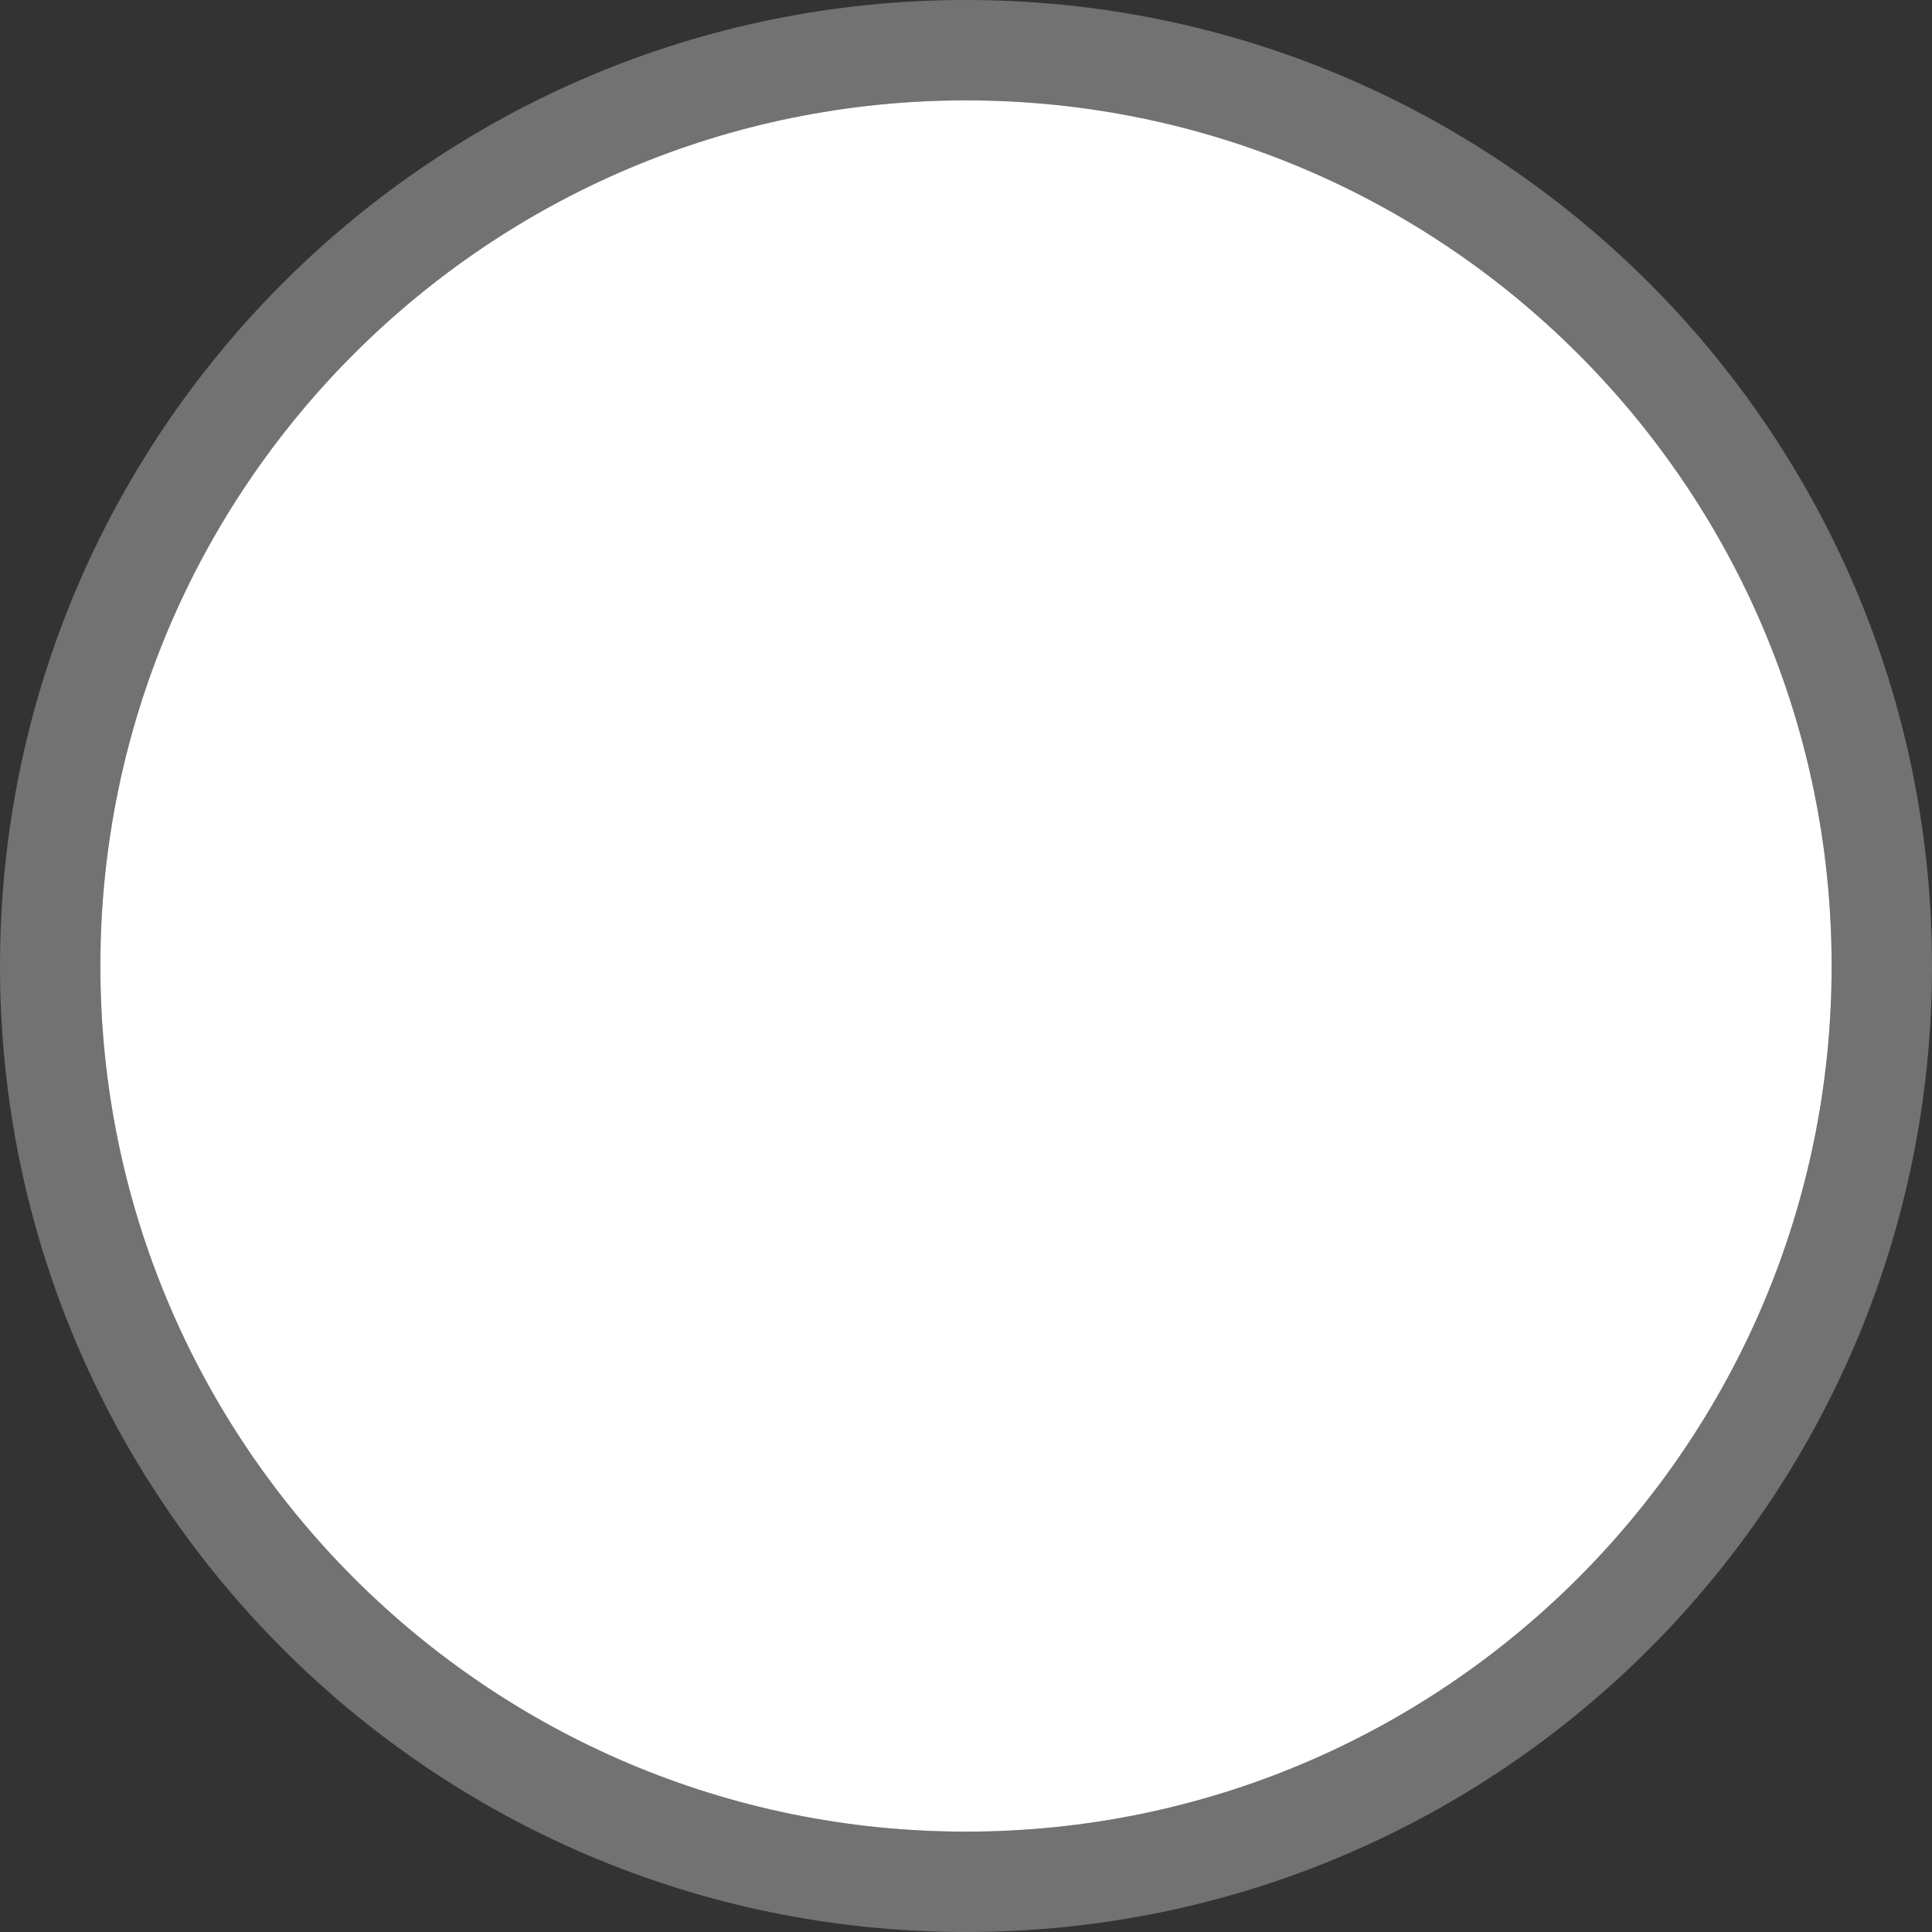 <svg width="77" height="77" viewBox="0 0 77 77" fill="none" xmlns="http://www.w3.org/2000/svg">
<rect x="0" y="0" width="77" height="77" fill="#333333" stroke="none"/>
<path fill-rule="evenodd" clip-rule="evenodd" d="M38.5 4C57.554 4 73 19.446 73 38.5C73 57.554 57.554 73 38.5 73C19.446 73 4 57.554 4 38.5C4 19.446 19.446 4 38.5 4Z" fill="white"/>
<path d="M75 38.5C75 18.342 58.658 2 38.5 2C18.342 2 2 18.342 2 38.5C2 58.658 18.342 75 38.5 75C58.658 75 75 58.658 75 38.5Z" stroke="white" stroke-opacity="0.31" stroke-width="4"/>
</svg>
